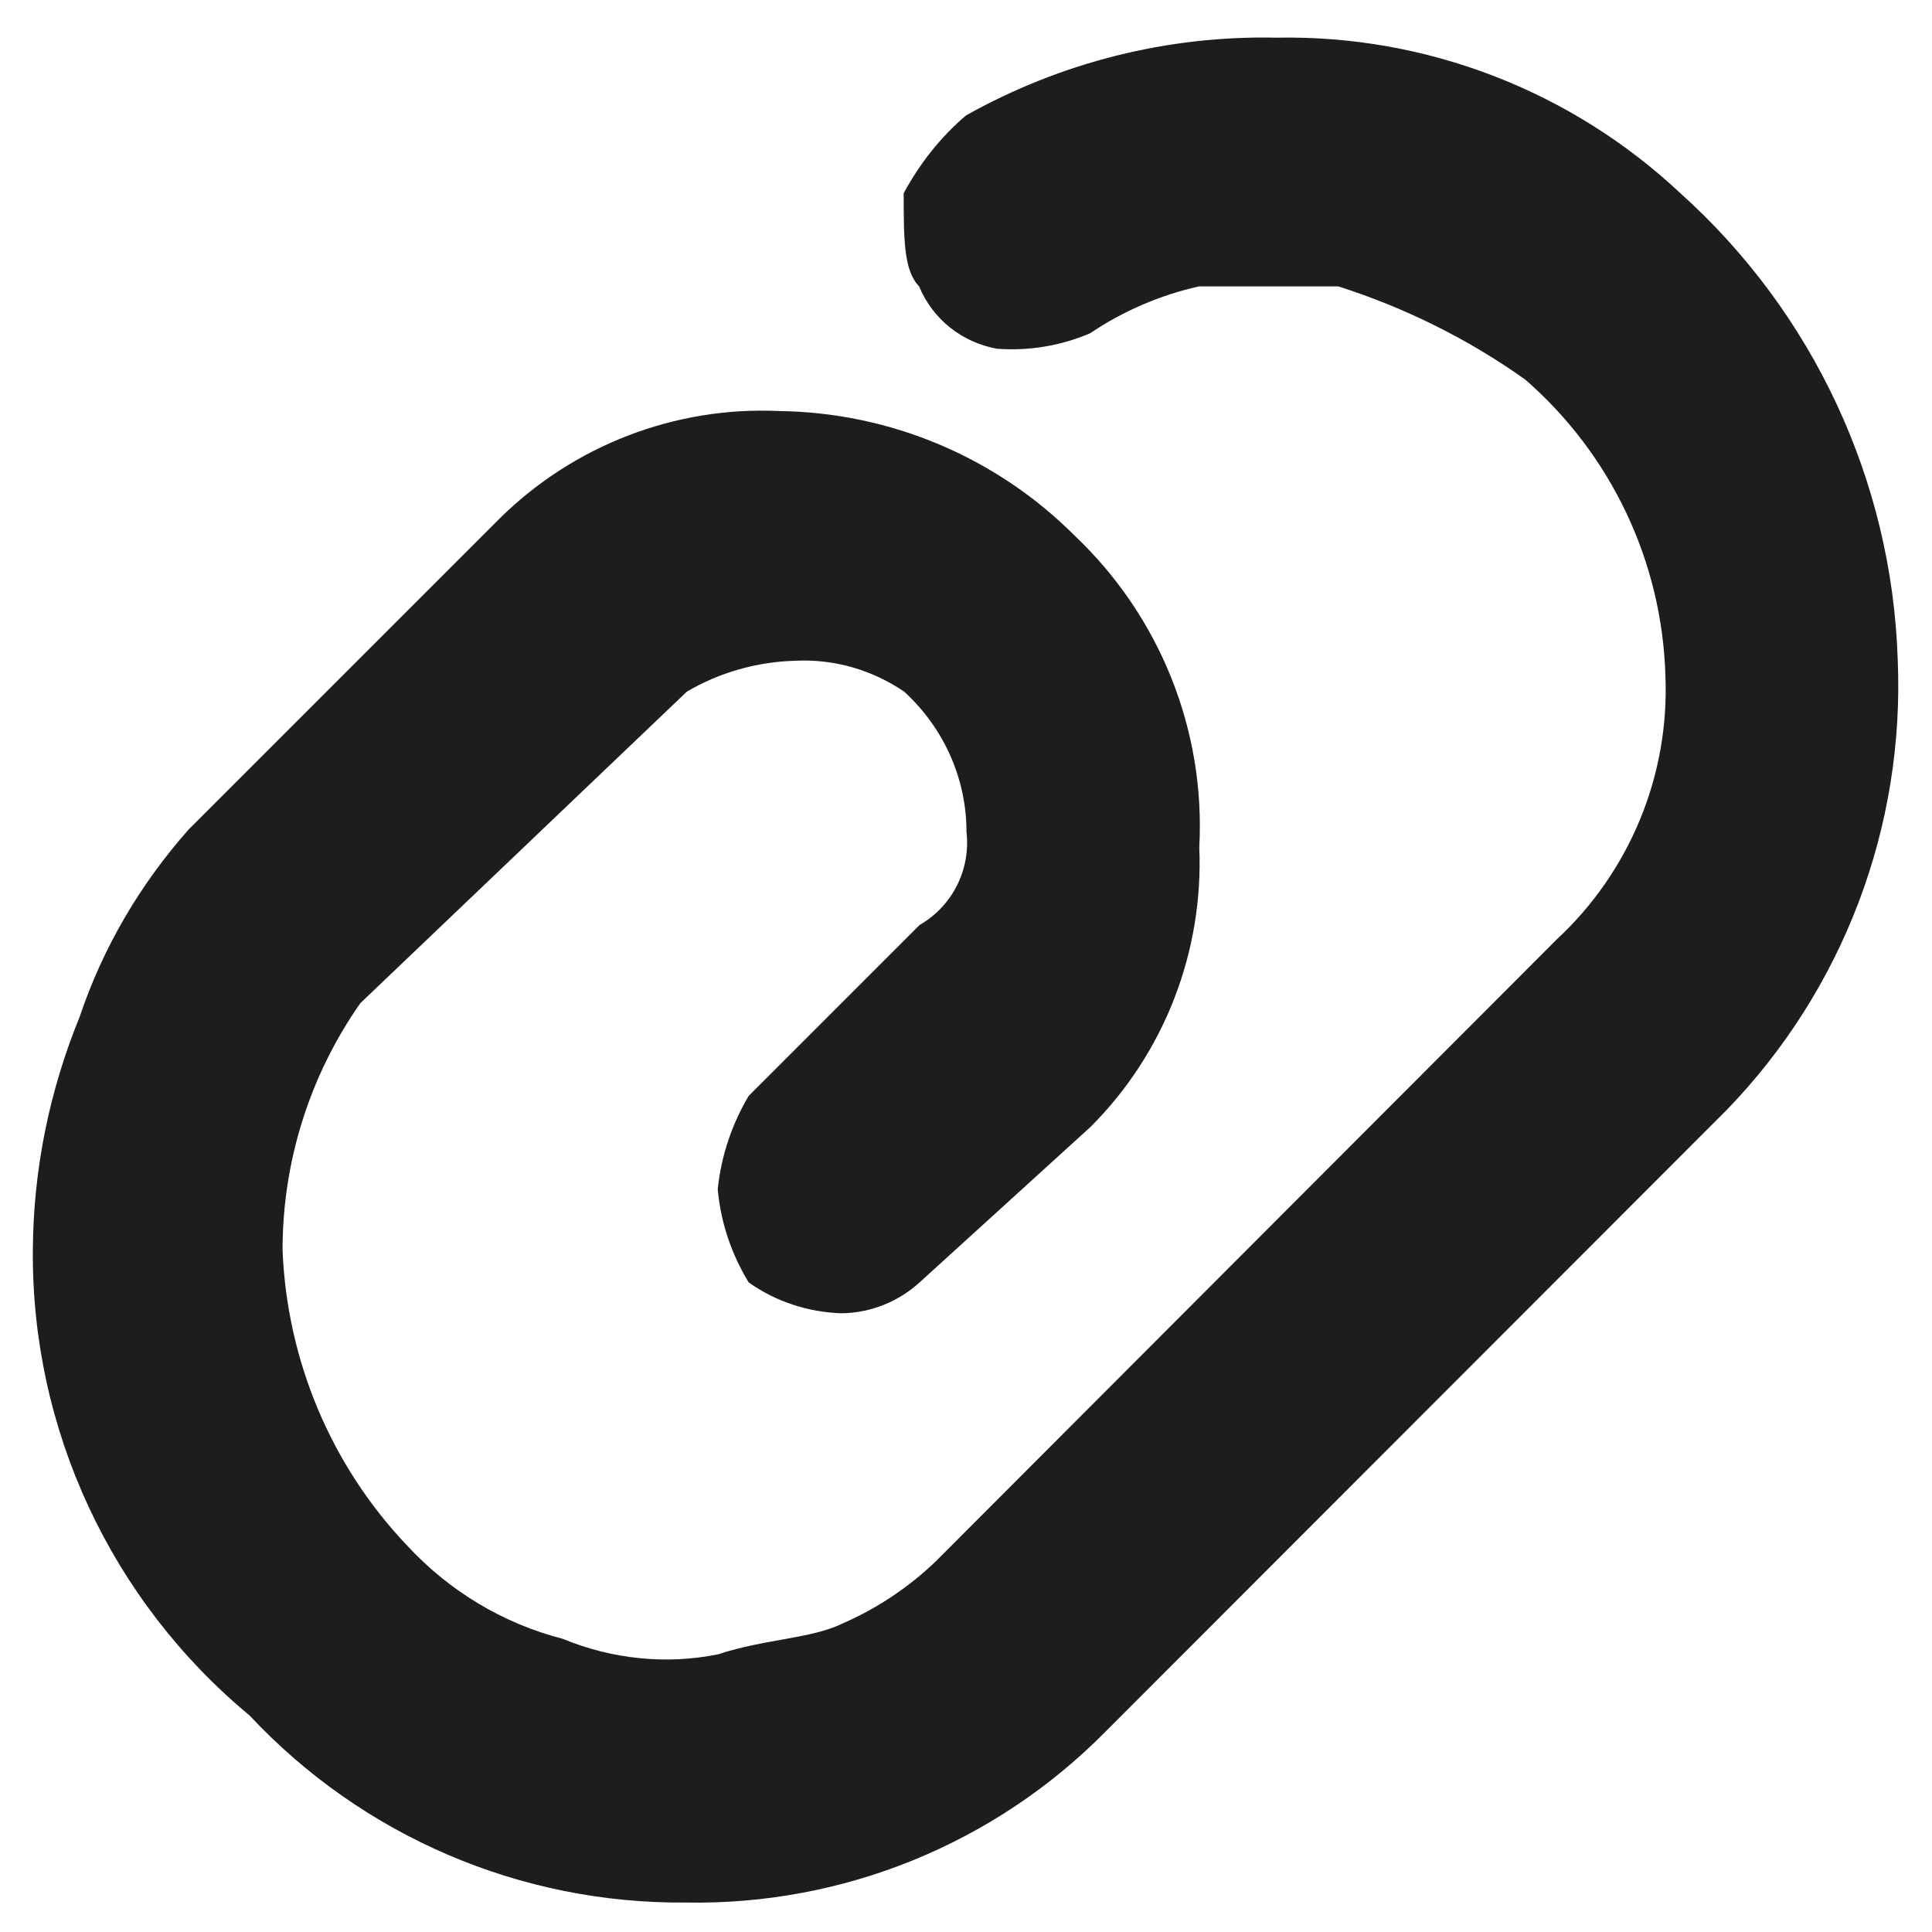 <?xml version="1.0" encoding="utf-8"?>
<!-- Generator: Adobe Illustrator 26.5.0, SVG Export Plug-In . SVG Version: 6.00 Build 0)  -->
<svg version="1.1" xmlns="http://www.w3.org/2000/svg" xmlns:xlink="http://www.w3.org/1999/xlink" x="0px" y="0px"
	 viewBox="0 0 40 40" style="enable-background:new 0 0 40 40;" xml:space="preserve">
<style type="text/css">
	.st0{fill:none;}
	.st1{fill:#1D1E1B;}
	.st2{display:none;}
	.st3{display:inline;}
</style>
<g id="Laag_1">
	<rect id="Rectangle_314" x="25.84" y="22.52" class="st0" width="8.98" height="8.98"/>
	<path id="Path_125" class="st1" d="M14.2,39.39c-3.42,0.03-6.69-1.37-9.03-3.87c-2.87-2.38-4.52-5.92-4.49-9.64
		c0.01-1.66,0.34-3.29,0.97-4.83c0.48-1.43,1.25-2.74,2.25-3.87l6.45-6.45c1.53-1.51,3.63-2.32,5.78-2.22
		c2.3,0.03,4.49,0.95,6.12,2.58c1.76,1.67,2.71,4.02,2.58,6.45c0.09,2.16-0.72,4.26-2.25,5.79l-3.54,3.22
		c-0.44,0.4-1.01,0.63-1.61,0.64c-0.69-0.02-1.37-0.24-1.93-0.64c-0.36-0.59-0.58-1.25-0.64-1.93c0.07-0.68,0.29-1.34,0.64-1.93
		l3.54-3.54c0.68-0.39,1.06-1.15,0.97-1.93c0-1.1-0.47-2.15-1.29-2.9c-0.66-0.45-1.45-0.68-2.25-0.64
		c-0.79,0.02-1.57,0.24-2.25,0.64l-6.76,6.45c-1.05,1.5-1.61,3.28-1.61,5.11c0.09,2.28,1,4.46,2.58,6.12
		c0.87,0.94,1.98,1.61,3.22,1.93c1.02,0.42,2.14,0.54,3.22,0.32c0.97-0.32,1.93-0.32,2.58-0.64c0.71-0.31,1.37-0.75,1.93-1.29
		l12.85-12.87c1.51-1.4,2.34-3.4,2.25-5.47c-0.07-2.35-1.12-4.57-2.9-6.12c-1.18-0.84-2.49-1.49-3.87-1.93h-2.89
		c-0.8,0.18-1.57,0.51-2.25,0.97c-0.61,0.26-1.27,0.37-1.93,0.32c-0.72-0.13-1.33-0.61-1.61-1.29C18.71,5.6,18.71,4.96,18.71,4
		c0.33-0.61,0.76-1.16,1.29-1.61c1.96-1.1,4.18-1.66,6.43-1.61c3.1-0.06,6.1,1.1,8.36,3.22c2.75,2.47,4.38,5.96,4.5,9.65
		c0.15,3.47-1.13,6.84-3.54,9.33L22.89,35.85C20.6,38.17,17.46,39.45,14.2,39.39z"/>
</g>
<g id="Laag_2" class="st2">
	<g class="st3">
		<path d="M40.22-6.3c0,6.76,0,13.51,0,20.27c-0.02,0.06-0.04,0.11-0.05,0.17c-0.08,0.75-0.31,1.45-0.7,2.09
			c-1.07,1.71-2.62,2.63-4.64,2.63c-12.17,0.01-24.34,0.01-36.52,0c-0.31,0-0.63-0.03-0.94-0.07c-2.51-0.34-4.52-2.65-4.52-5.18
			c0-6.54,0-13.08,0-19.61c0-0.14,0-0.28,0.01-0.42c0.33-2.96,2.83-4.87,5.41-4.85c2.95,0.03,5.91,0.01,8.86,0.01
			c0.1,0,0.21,0,0.33,0c0-0.12,0-0.22,0-0.31c0-1.23-0.01-2.45,0-3.68c0.01-2.01,1.64-3.63,3.65-3.63c3.6,0,7.2,0,10.8,0
			c0.26,0,0.53,0.02,0.78,0.07c1.51,0.3,2.77,1.68,2.83,3.21c0.06,1.33,0.02,2.66,0.03,3.99c0,0.1,0,0.2,0,0.34
			c0.14,0,0.26,0,0.37,0c2.99,0,5.98,0,8.96,0c0.2,0,0.41,0,0.6,0.03c2.29,0.39,3.81,1.68,4.51,3.9C40.11-6.99,40.15-6.64,40.22-6.3
			z M16.52-8.2C16.52-8.2,16.52-8.19,16.52-8.2c-6.09,0-12.18,0-18.27,0c-1.33,0-2.34,1.03-2.34,2.35c0,6.42,0,12.85,0,19.27
			c0,1.35,1.03,2.37,2.38,2.37c12.16,0,24.32,0,36.48,0c1.33,0,2.35-1,2.36-2.33c0-6.44,0-12.88-0.01-19.32
			c0-0.3-0.06-0.61-0.17-0.89c-0.36-0.94-1.21-1.46-2.33-1.46C28.59-8.2,22.55-8.2,16.52-8.2z M22.49-11.27
			c0-0.09,0.01-0.16,0.01-0.23c0-1.2,0-2.4,0-3.6c0-0.5-0.23-0.72-0.72-0.72c-3.5,0-7.01,0-10.51,0c-0.51,0-0.72,0.21-0.72,0.71
			c0,1.19,0,2.38,0,3.57c0,0.08,0.01,0.17,0.02,0.26C14.55-11.27,18.5-11.27,22.49-11.27z"/>
		<path d="M19.17,6.45c0,0.62,0.02,1.21-0.01,1.81c-0.02,0.42-0.02,0.85-0.14,1.24c-0.26,0.9-1.08,1.47-2.01,1.47
			c-0.51,0-1.02,0.03-1.52-0.05c-1-0.17-1.66-1.02-1.66-2.03c-0.01-0.8,0-1.59,0-2.43c-0.11,0-0.2,0-0.3,0c-0.74,0-1.47,0-2.21,0
			c-1.18-0.01-1.99-0.82-2-2c0-0.41,0-0.82,0-1.23c0.01-1.16,0.91-2.06,2.07-2.07c0.81,0,1.63,0,2.47,0c0-0.47-0.01-0.92,0-1.38
			c0.01-0.51-0.03-1.02,0.06-1.52c0.18-0.98,1.04-1.63,2.04-1.63c0.56,0,1.13-0.03,1.67,0.06c0.89,0.15,1.48,0.94,1.49,1.84
			c0,0.79,0.01,1.57,0.02,2.36c0,0.08,0.01,0.15,0.02,0.25c0.85,0,1.68,0,2.51,0c0.45,0,0.86,0.13,1.22,0.4
			c0.46,0.36,0.74,0.82,0.76,1.4c0.02,0.56,0.06,1.13-0.03,1.67c-0.16,1.07-1.08,1.8-2.19,1.81C20.7,6.46,19.96,6.45,19.17,6.45z
			 M11.31,4.47c0.13,0,0.22,0,0.32,0c0.78,0,1.56,0,2.34,0.01c1.1,0.01,1.83,0.74,1.84,1.83c0.01,0.8,0.02,1.59,0.01,2.39
			c0,0.25,0.08,0.32,0.32,0.3c0.2-0.02,0.4,0,0.6,0c0.44,0,0.45-0.01,0.46-0.46c0.01-0.81,0.01-1.63,0.04-2.44
			c0.03-0.94,0.76-1.63,1.71-1.63c0.81,0,1.61,0,2.42,0c0.15,0,0.31-0.03,0.32-0.2c0.02-0.37,0.01-0.74,0.01-1.12
			c-0.13,0-0.22,0-0.32,0c-0.84,0-1.68,0-2.52,0c-0.89,0-1.61-0.65-1.65-1.54c-0.04-0.89-0.03-1.78-0.04-2.67c0-0.1,0-0.2,0-0.31
			c-0.35,0-0.66,0.01-0.96,0c-0.25-0.02-0.33,0.06-0.33,0.32c0.02,0.84,0.01,1.68,0,2.52c-0.01,1.02-0.68,1.69-1.7,1.69
			c-0.87,0-1.73,0-2.6,0c-0.13,0-0.25-0.01-0.25,0.18C11.32,3.69,11.31,4.06,11.31,4.47z"/>
	</g>
</g>
</svg>
